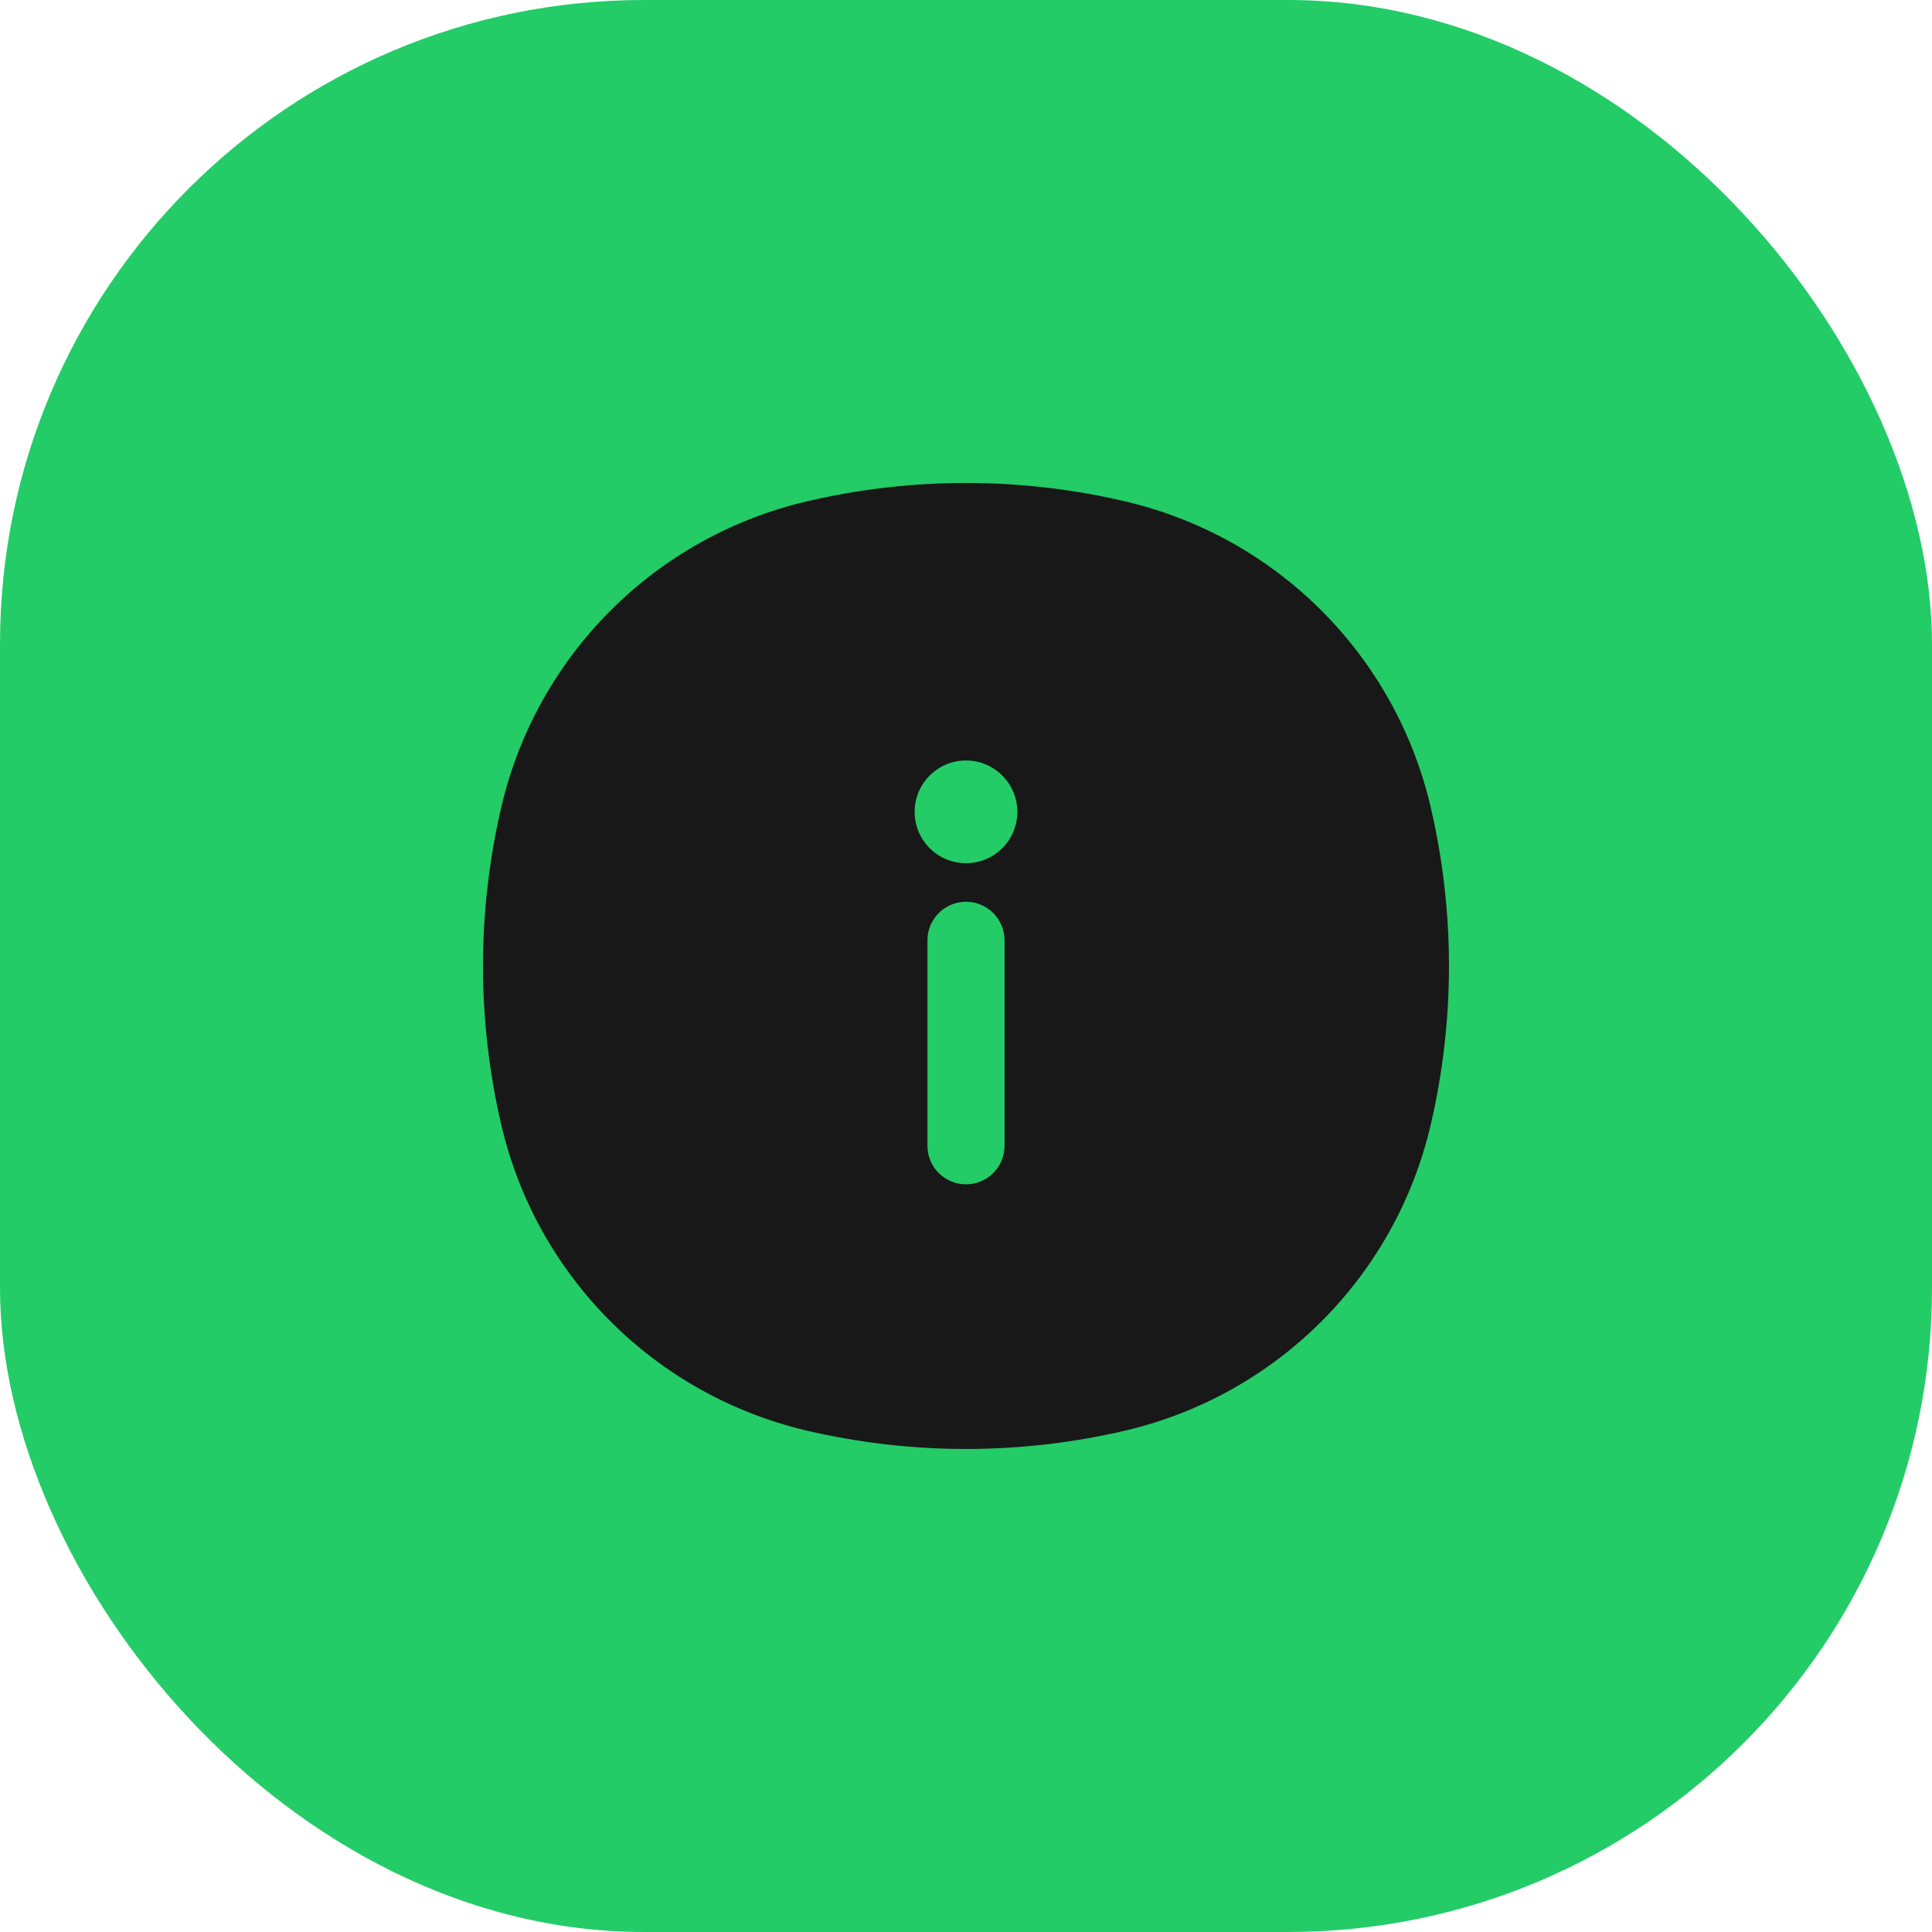 <svg width="24" height="24" viewBox="0 0 24 24" fill="#181818" xmlns="http://www.w3.org/2000/svg">
<rect width="24" height="24" rx="8" fill="#23CC67"/>
<path fill-rule="evenodd" clip-rule="evenodd" d="M10.02 6.229C11.322 5.923 12.678 5.923 13.98 6.229C15.861 6.67 17.33 8.139 17.771 10.02C18.076 11.322 18.076 12.678 17.771 13.98C17.33 15.861 15.861 17.329 13.98 17.771C12.678 18.076 11.322 18.076 10.02 17.771C8.139 17.329 6.67 15.861 6.229 13.98C5.924 12.678 5.924 11.322 6.229 10.02C6.67 8.139 8.139 6.67 10.02 6.229ZM12 10.723C12.352 10.723 12.638 10.438 12.638 10.085C12.638 9.733 12.352 9.447 12 9.447C11.648 9.447 11.362 9.733 11.362 10.085C11.362 10.438 11.648 10.723 12 10.723ZM12 11.202C12.264 11.202 12.479 11.416 12.479 11.681V14.233C12.479 14.498 12.264 14.712 12 14.712C11.736 14.712 11.521 14.498 11.521 14.233V11.681C11.521 11.416 11.736 11.202 12 11.202Z" />
</svg>
